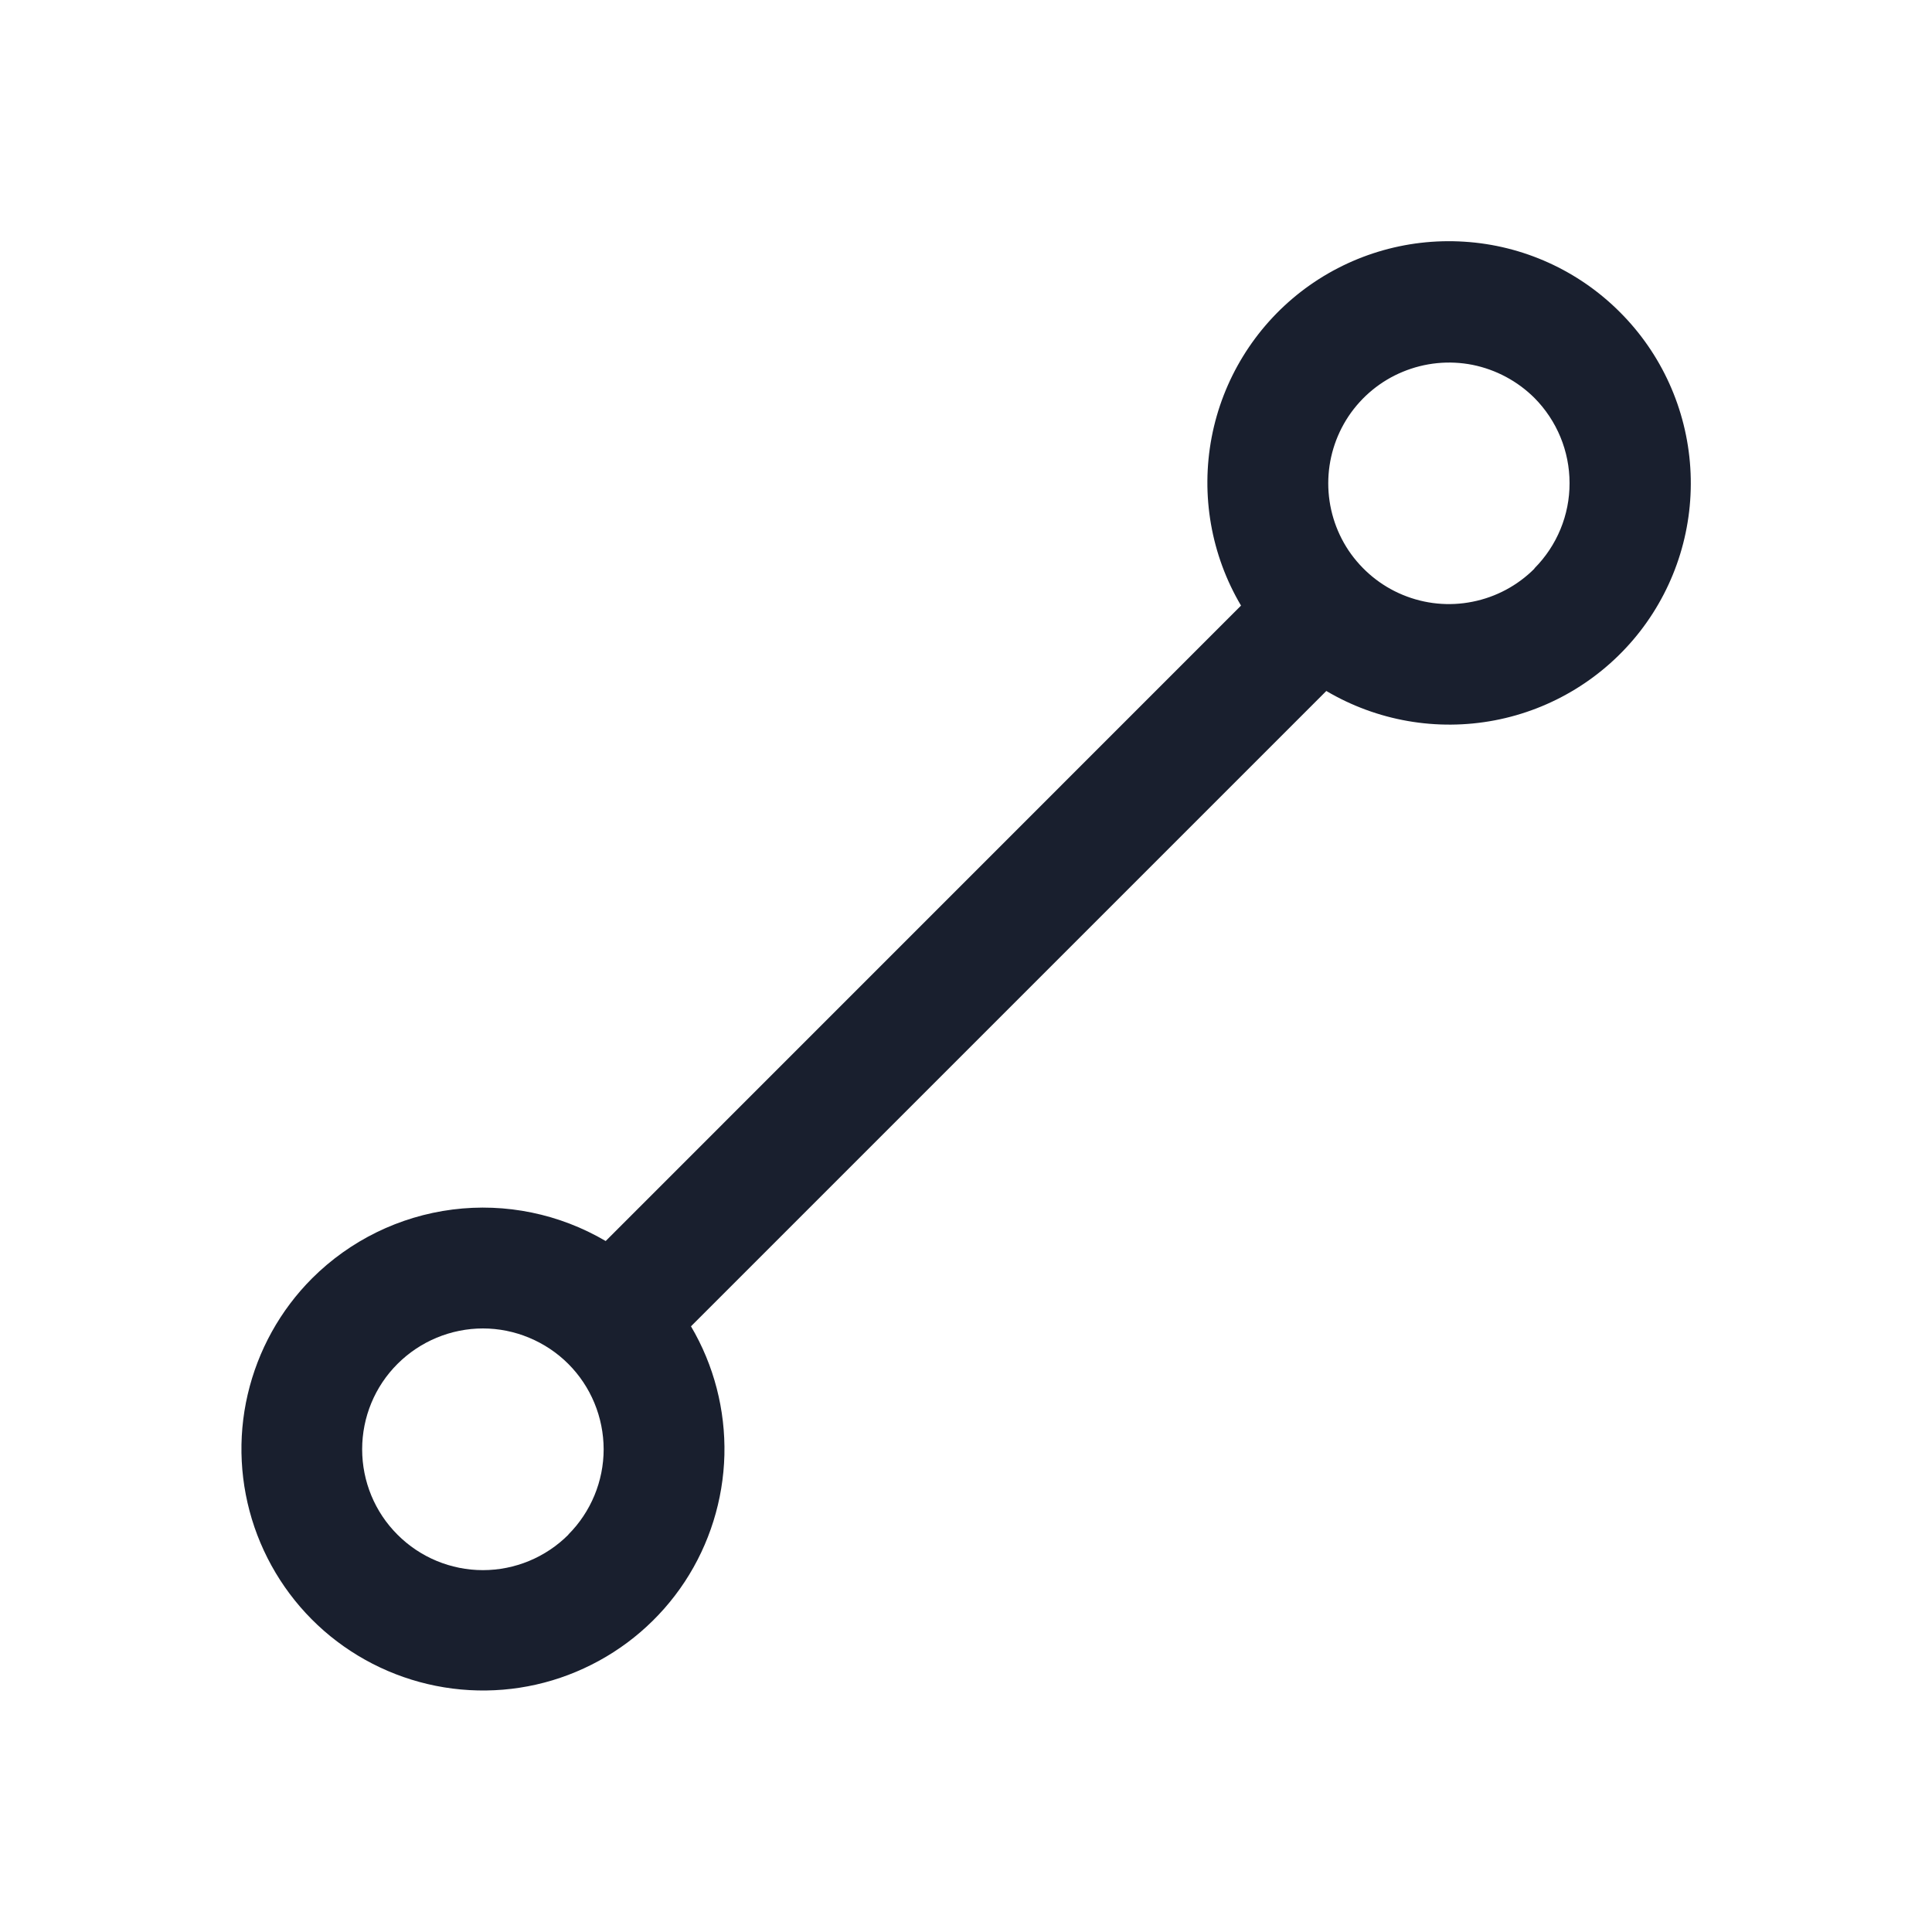 <svg width="20" height="20" viewBox="0 0 20 20" fill="none" xmlns="http://www.w3.org/2000/svg">
<path d="M16.769 3.231C16.339 2.8 15.766 2.54 15.158 2.502C14.55 2.463 13.949 2.647 13.467 3.02C12.986 3.393 12.657 3.929 12.543 4.527C12.429 5.126 12.537 5.745 12.847 6.269L6.27 12.847C5.792 12.566 5.234 12.451 4.685 12.521C4.135 12.591 3.624 12.841 3.231 13.233C2.901 13.563 2.67 13.98 2.564 14.436C2.458 14.891 2.483 15.367 2.634 15.809C2.786 16.252 3.058 16.643 3.42 16.938C3.783 17.233 4.221 17.421 4.685 17.48C5.149 17.539 5.62 17.467 6.044 17.271C6.469 17.076 6.831 16.765 7.088 16.375C7.345 15.984 7.487 15.529 7.499 15.062C7.51 14.595 7.391 14.133 7.153 13.73L13.73 7.153C14.255 7.463 14.874 7.571 15.473 7.457C16.071 7.343 16.607 7.014 16.98 6.533C17.353 6.051 17.537 5.45 17.498 4.842C17.459 4.234 17.2 3.661 16.769 3.231ZM5.884 15.887C5.649 16.122 5.331 16.254 4.999 16.254C4.668 16.254 4.349 16.122 4.115 15.887C3.88 15.653 3.749 15.335 3.749 15.003C3.749 14.671 3.88 14.353 4.115 14.119C4.231 14.003 4.369 13.911 4.52 13.848C4.672 13.785 4.835 13.752 4.999 13.752C5.163 13.752 5.326 13.785 5.477 13.848C5.629 13.911 5.767 14.003 5.883 14.119C6.117 14.353 6.248 14.671 6.249 15.002C6.249 15.333 6.117 15.651 5.884 15.885V15.887ZM15.884 5.887C15.709 6.062 15.486 6.181 15.244 6.229C15.001 6.278 14.75 6.253 14.521 6.158C14.293 6.064 14.098 5.903 13.96 5.698C13.823 5.492 13.75 5.251 13.75 5.003C13.75 4.756 13.823 4.515 13.96 4.309C14.098 4.103 14.293 3.943 14.521 3.849C14.75 3.754 15.001 3.729 15.244 3.777C15.486 3.826 15.709 3.945 15.884 4.119C16.117 4.354 16.248 4.67 16.248 5.001C16.249 5.331 16.118 5.648 15.885 5.883L15.884 5.887Z" fill="#191F2E"/>
</svg>

